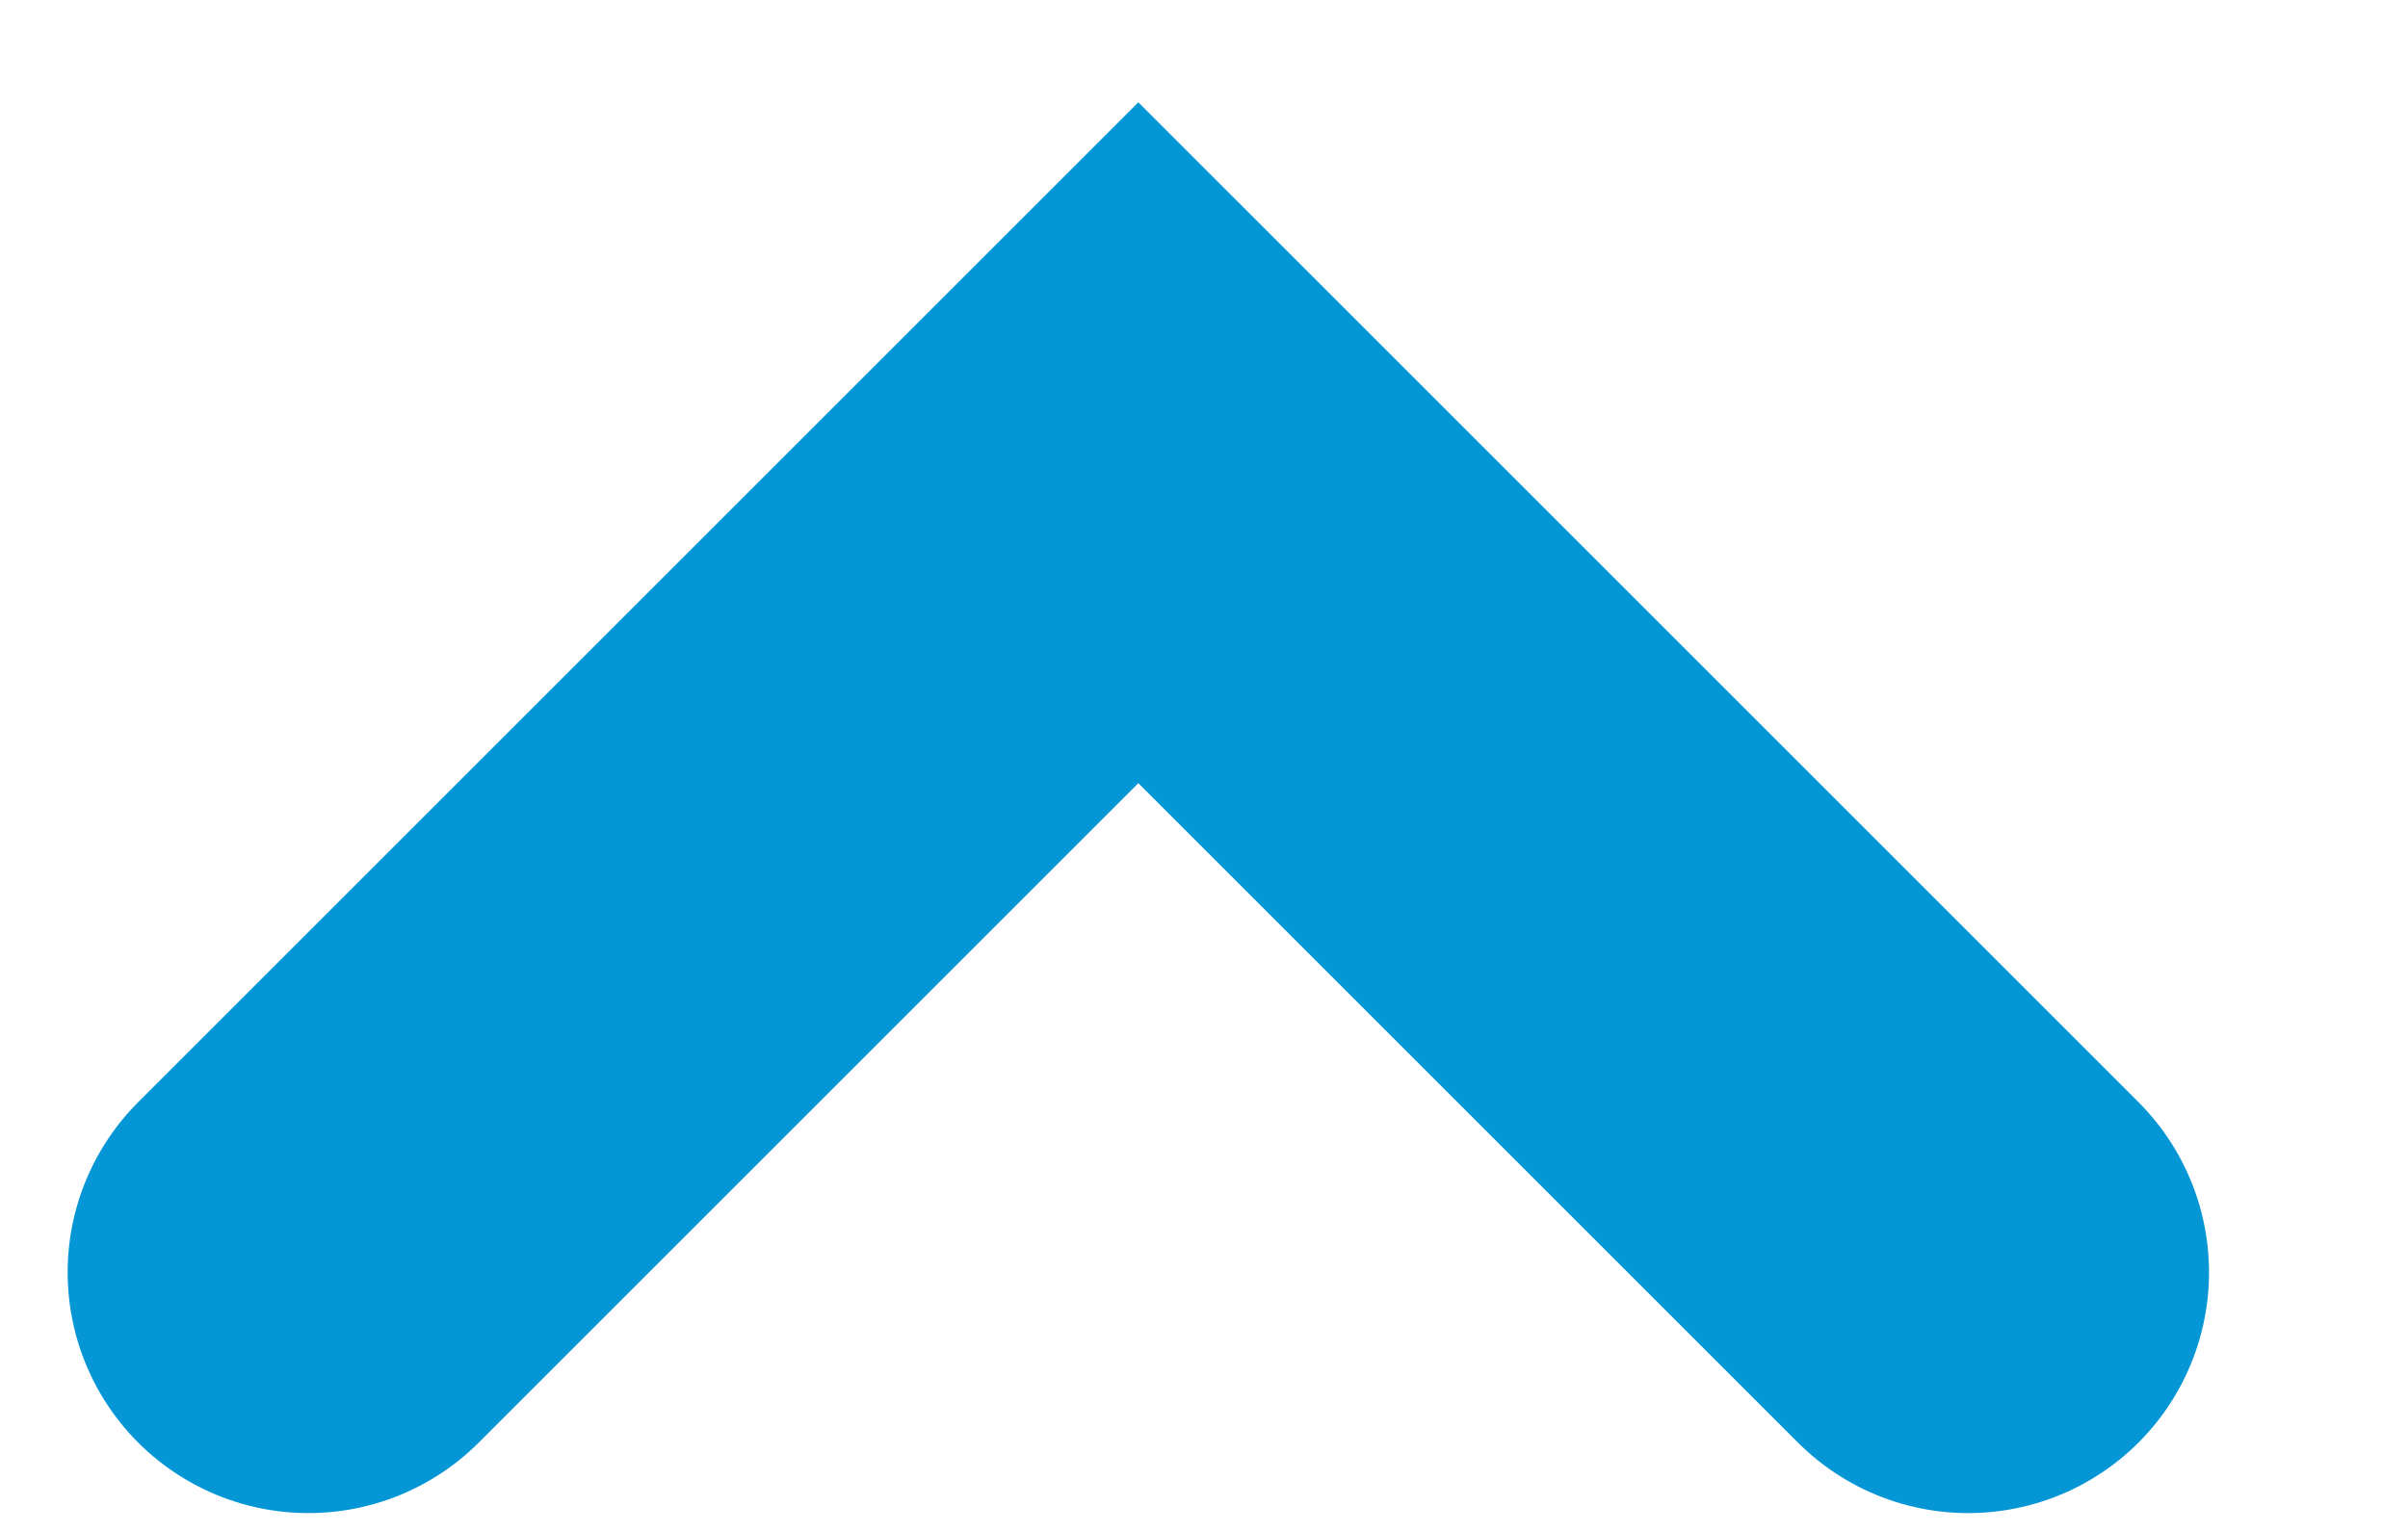 <svg width="11" height="7" viewBox="0 0 11 7" fill="none" xmlns="http://www.w3.org/2000/svg">
<path d="M8.991 5.814L5.2 2.023L1.409 5.814" stroke="#0596D6" stroke-width="2.2" stroke-linecap="round"/>
</svg>
